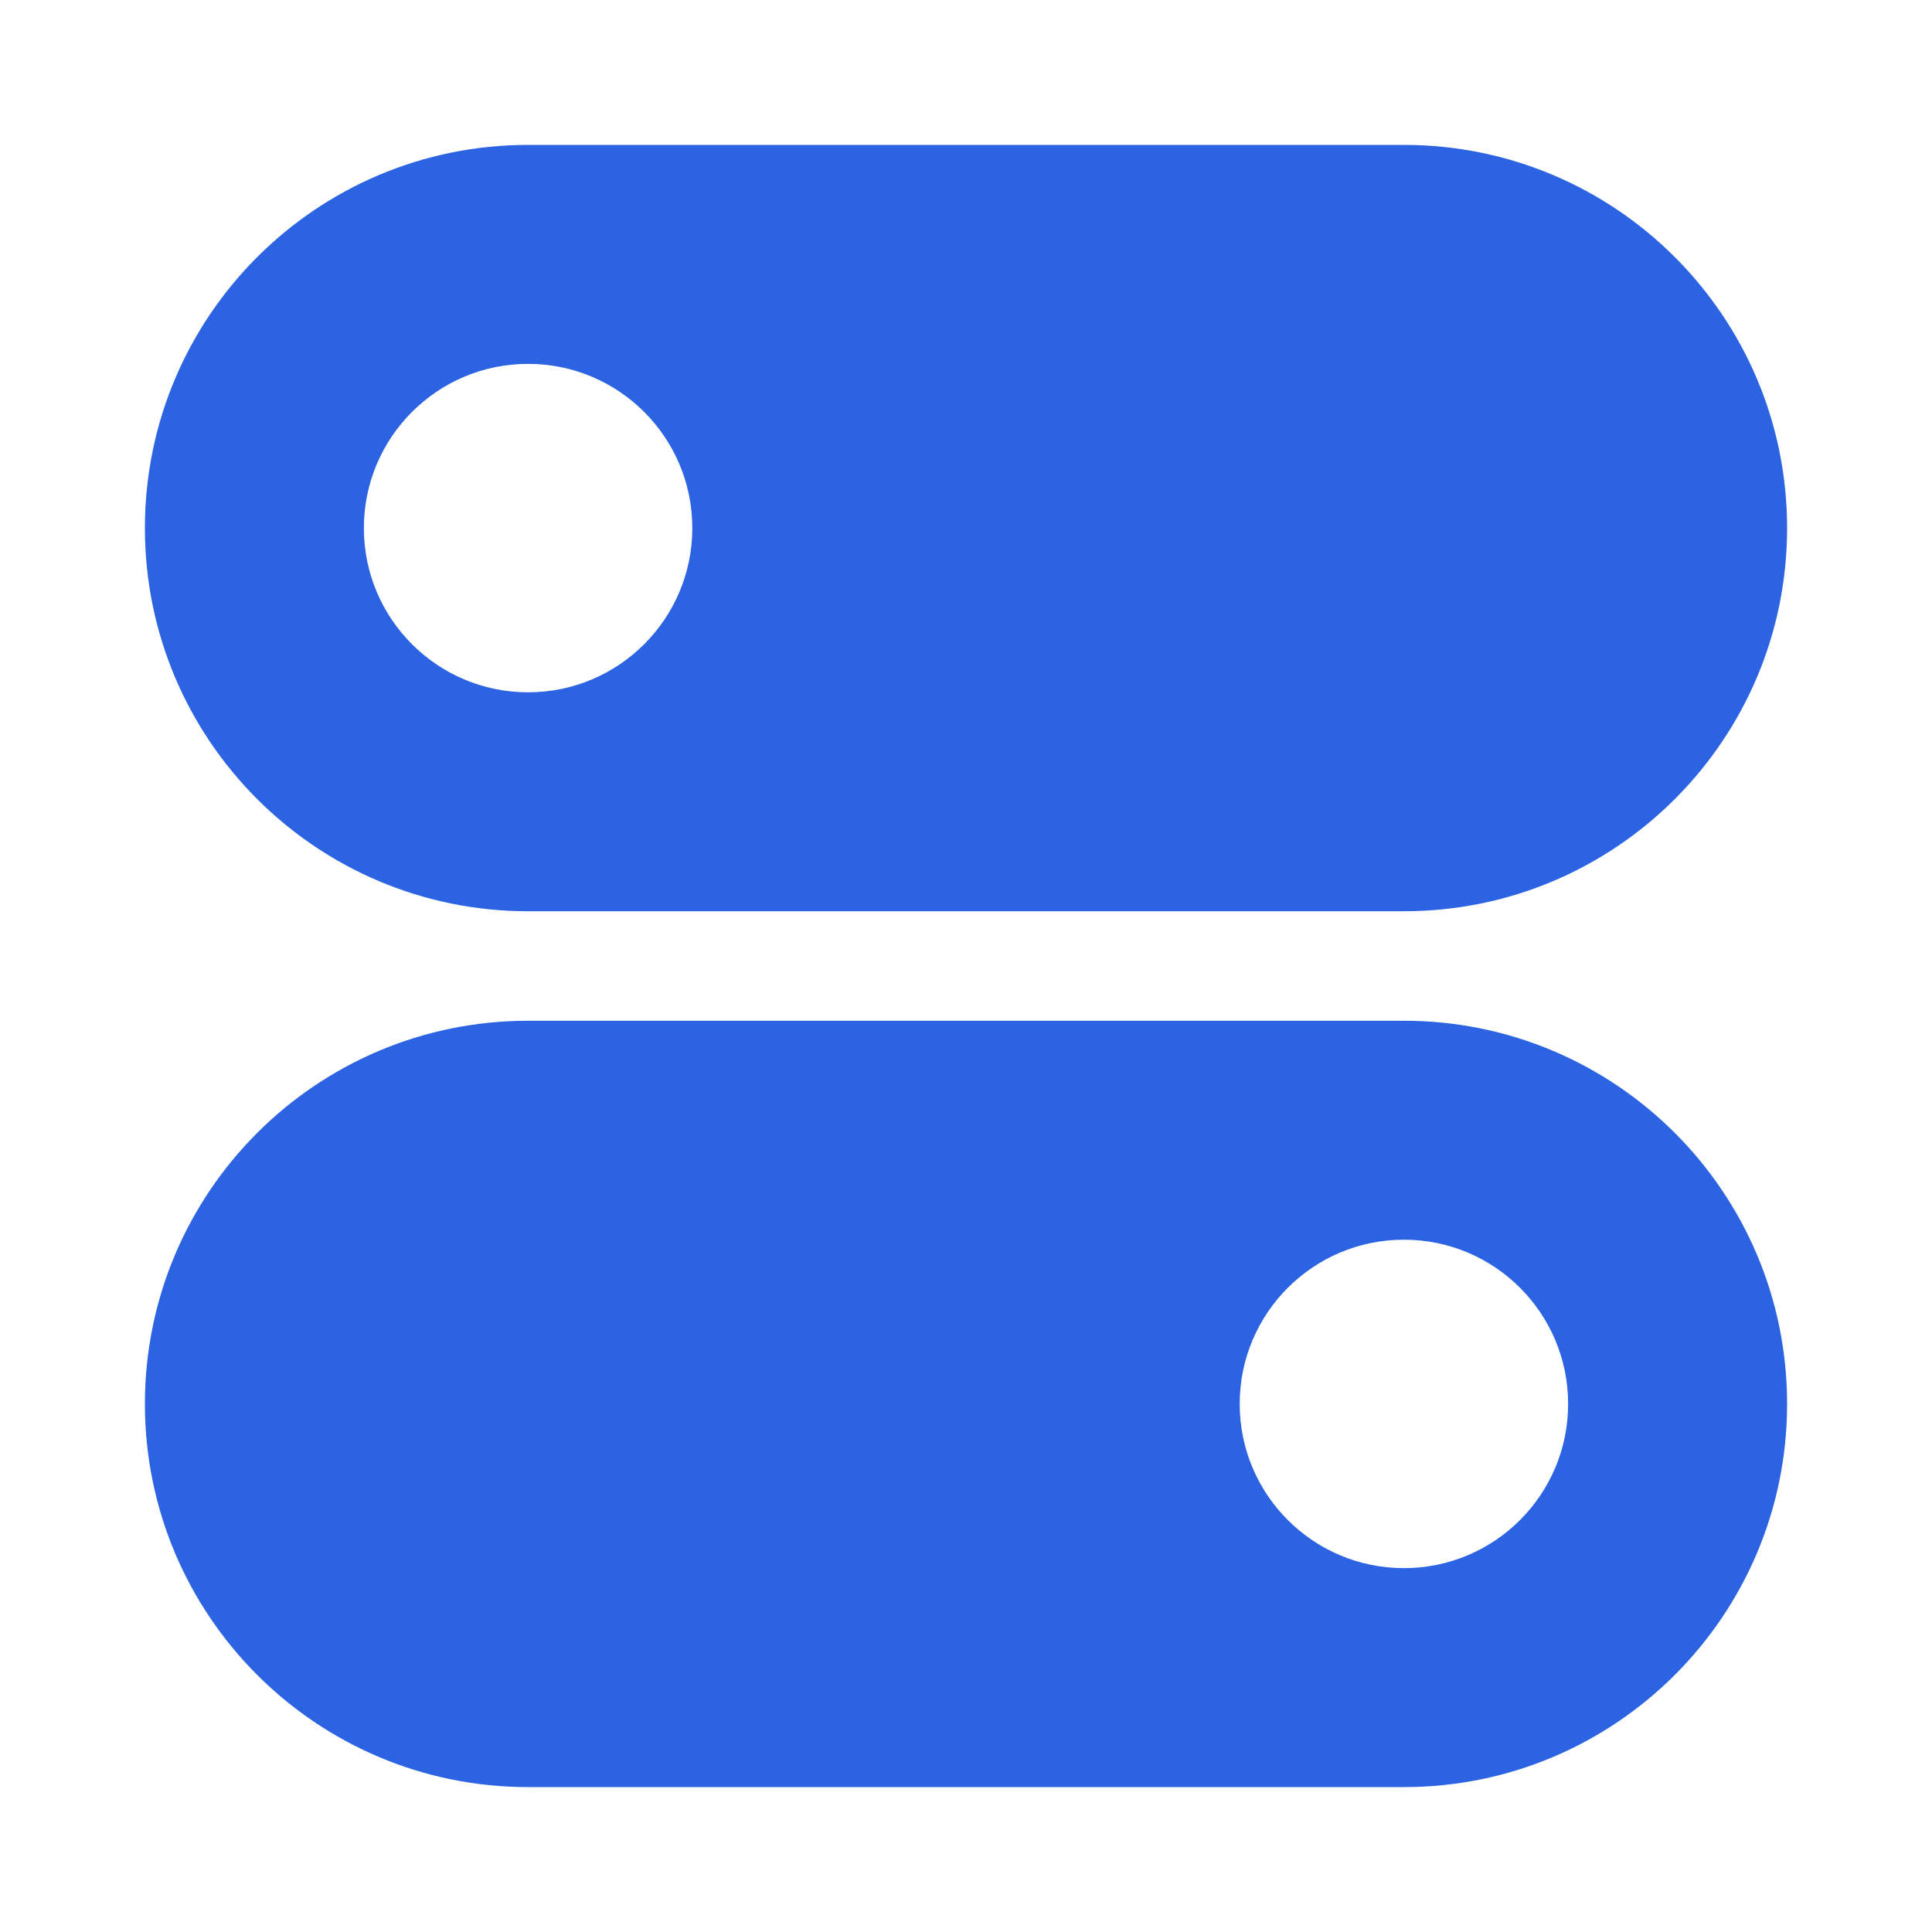 <svg width="80" height="80" viewBox="0 0 80 80" fill="none" xmlns="http://www.w3.org/2000/svg">
<path fill-rule="evenodd" clip-rule="evenodd" d="M6 21.867C6 13.104 13.104 6 21.867 6H58.133C66.896 6 74 13.104 74 21.867C74 30.63 66.896 37.733 58.133 37.733H21.867C13.104 37.733 6 30.63 6 21.867ZM21.867 15.067C25.622 15.067 28.667 18.111 28.667 21.867C28.667 25.622 25.622 28.667 21.867 28.667C18.111 28.667 15.067 25.622 15.067 21.867C15.067 18.111 18.111 15.067 21.867 15.067Z" fill="#2B63E3"/>
<path fill-rule="evenodd" clip-rule="evenodd" d="M74 58.133C74 66.896 66.896 74 58.133 74L21.867 74C13.104 74 6 66.896 6 58.133C6 49.37 13.104 42.267 21.867 42.267L58.133 42.267C66.896 42.267 74 49.37 74 58.133ZM58.133 64.933C54.378 64.933 51.333 61.889 51.333 58.133C51.333 54.378 54.378 51.333 58.133 51.333C61.889 51.333 64.933 54.378 64.933 58.133C64.933 61.889 61.889 64.933 58.133 64.933Z" fill="#2B63E3"/>
</svg>
